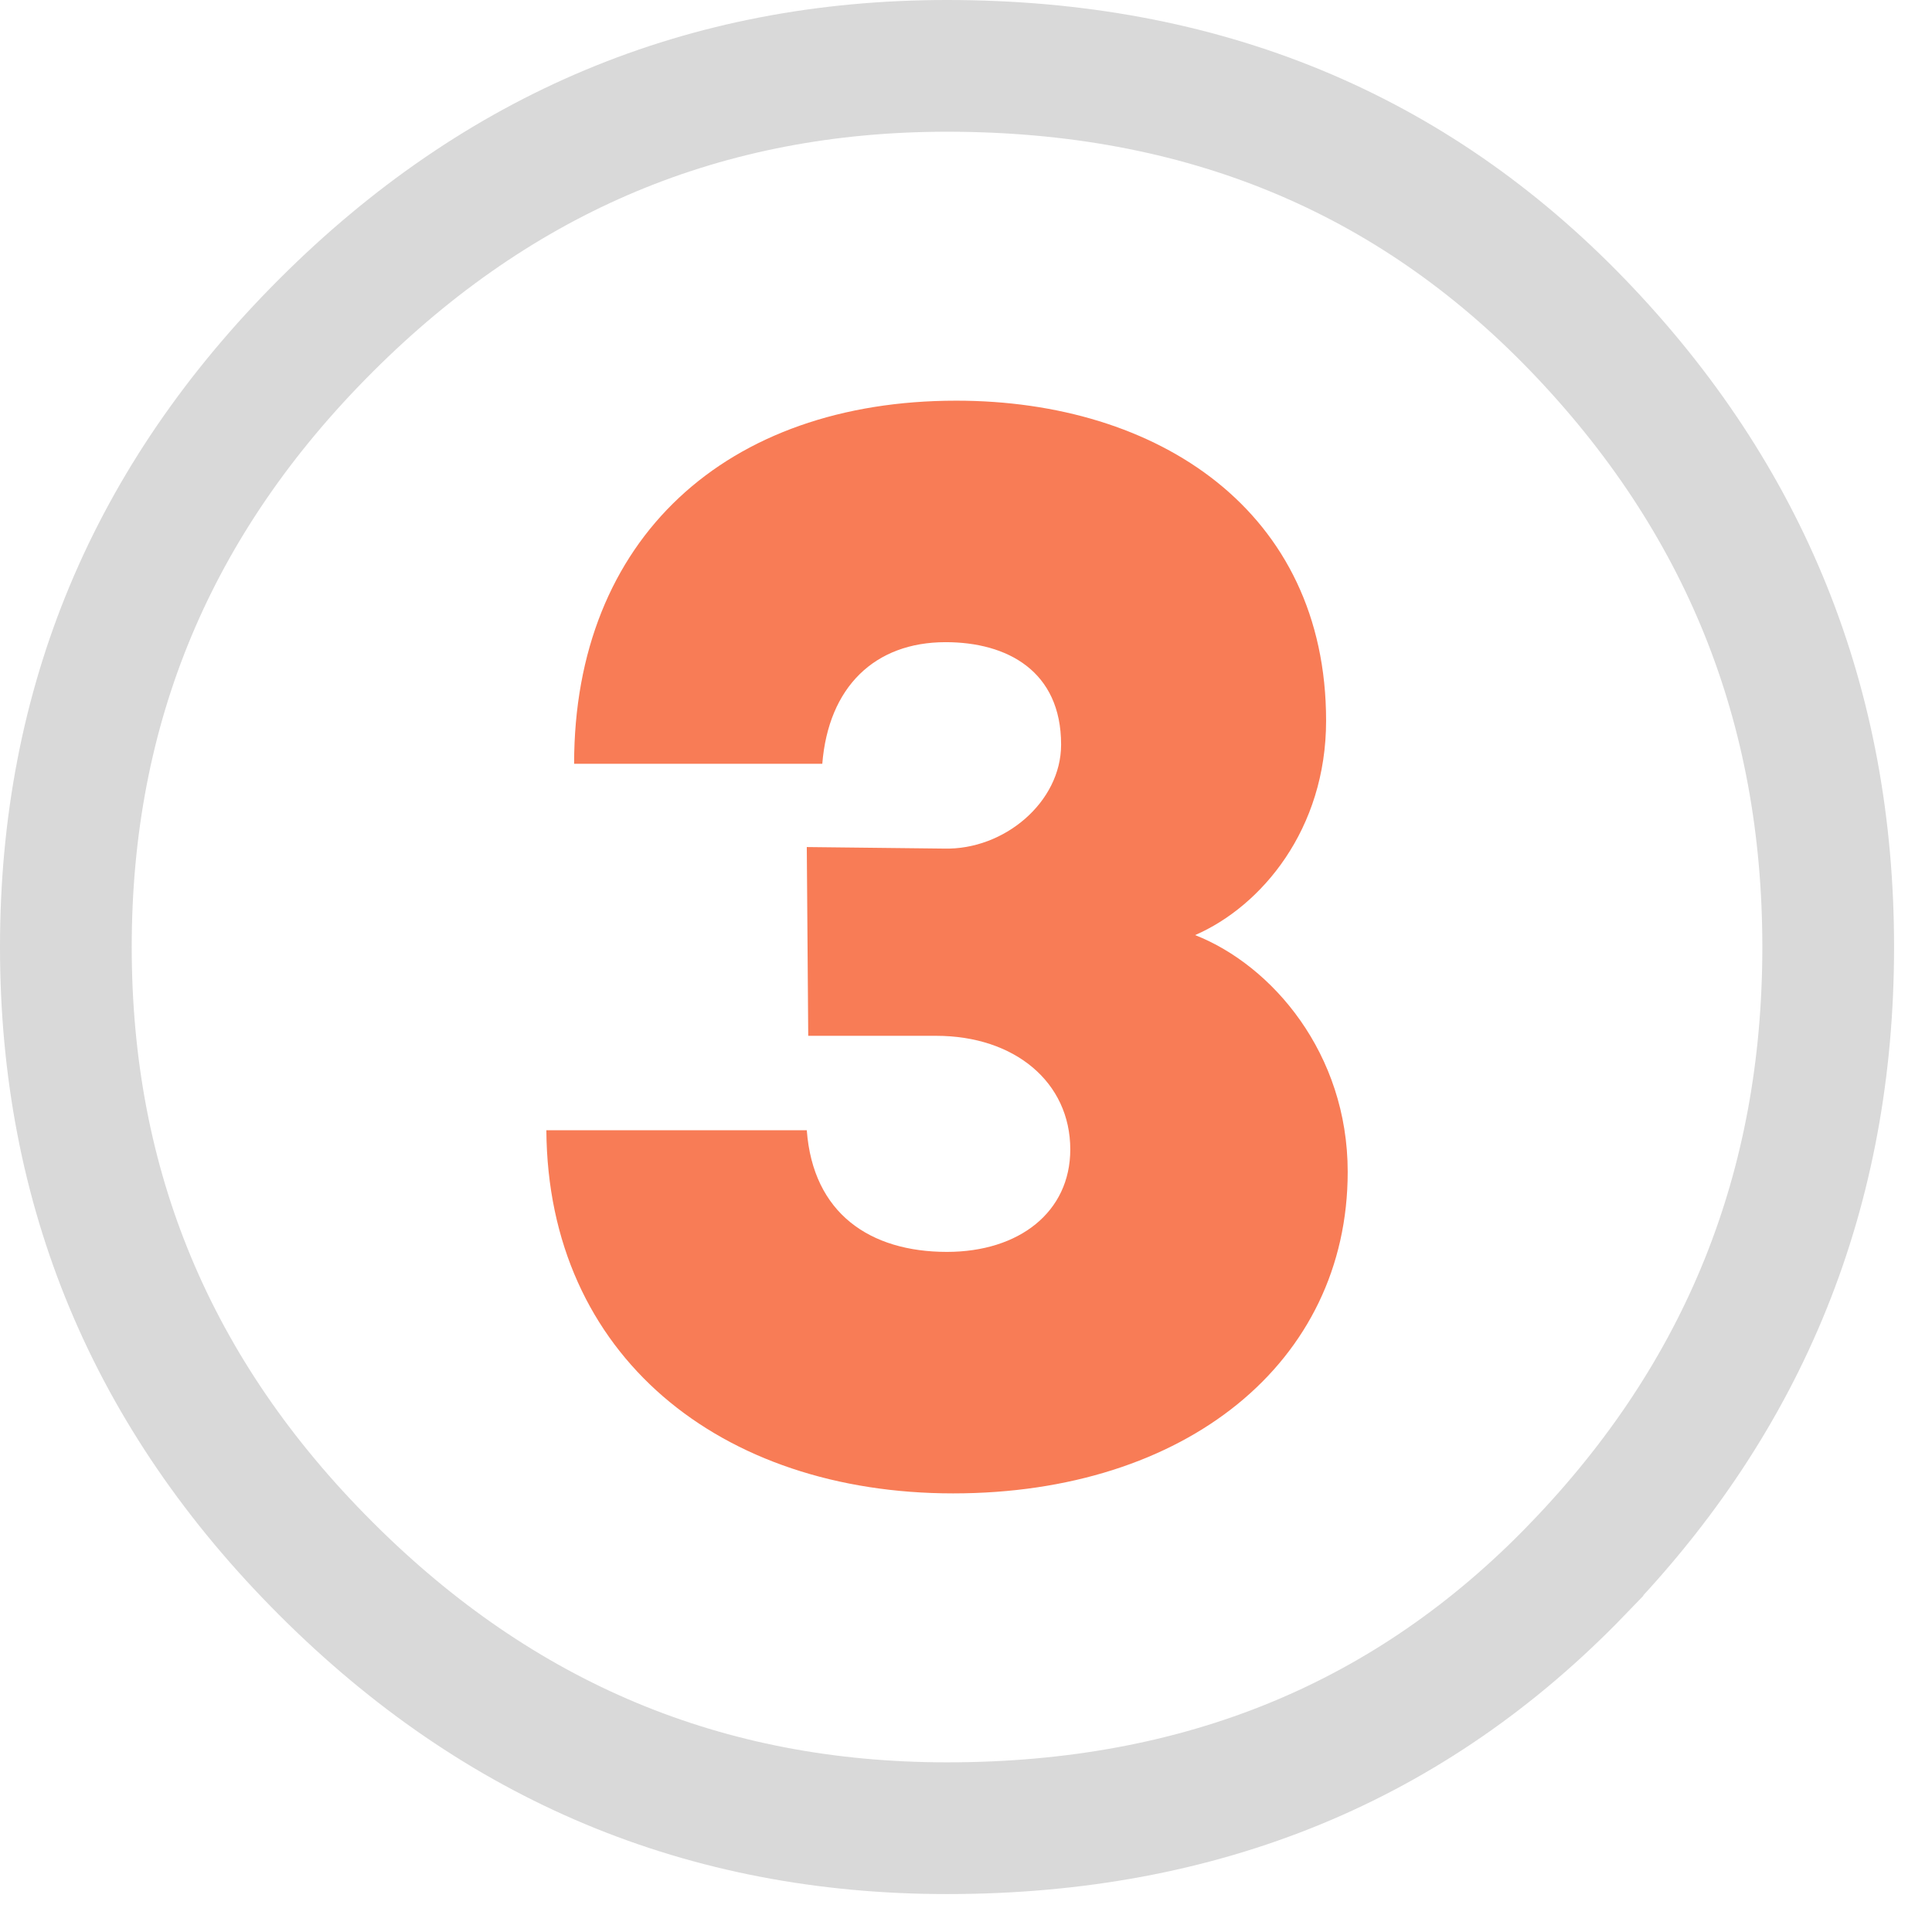 <svg width="44" height="44" viewBox="0 0 44 44" fill="none" xmlns="http://www.w3.org/2000/svg">
<path d="M7.418 35.719L7.417 35.718C3.456 31.76 1.5 27.067 1.5 21.568C1.5 16.069 3.456 11.379 7.418 7.418C11.376 3.46 16.069 1.5 21.568 1.5C27.387 1.5 32.138 3.474 35.926 7.398C39.742 11.356 41.636 16.052 41.636 21.568C41.636 27.085 39.742 31.784 35.926 35.737L35.926 35.738C32.138 39.665 27.387 41.636 21.568 41.636C16.069 41.636 11.376 39.68 7.418 35.719Z" stroke="#D9D9D9" stroke-width="3"/>
<path d="M18.374 25.741C18.515 27.634 19.813 28.511 21.566 28.511C23.215 28.511 24.375 27.599 24.375 26.178C24.375 24.648 23.11 23.59 21.32 23.59H18.407L18.374 19.291L21.499 19.326C22.868 19.361 24.166 18.268 24.166 16.958C24.166 15.282 22.939 14.625 21.536 14.625C19.921 14.625 18.868 15.645 18.727 17.395H13.075C13.075 12.258 16.55 9.125 21.778 9.125C26.377 9.125 30.201 11.639 30.201 16.413C30.201 18.89 28.728 20.639 27.218 21.296C28.974 21.987 30.693 23.992 30.693 26.688C30.693 31.025 27.006 34.011 21.707 34.011C16.409 34.011 12.476 30.878 12.443 25.741H18.374Z" fill="#F87C56"/>
</svg>
